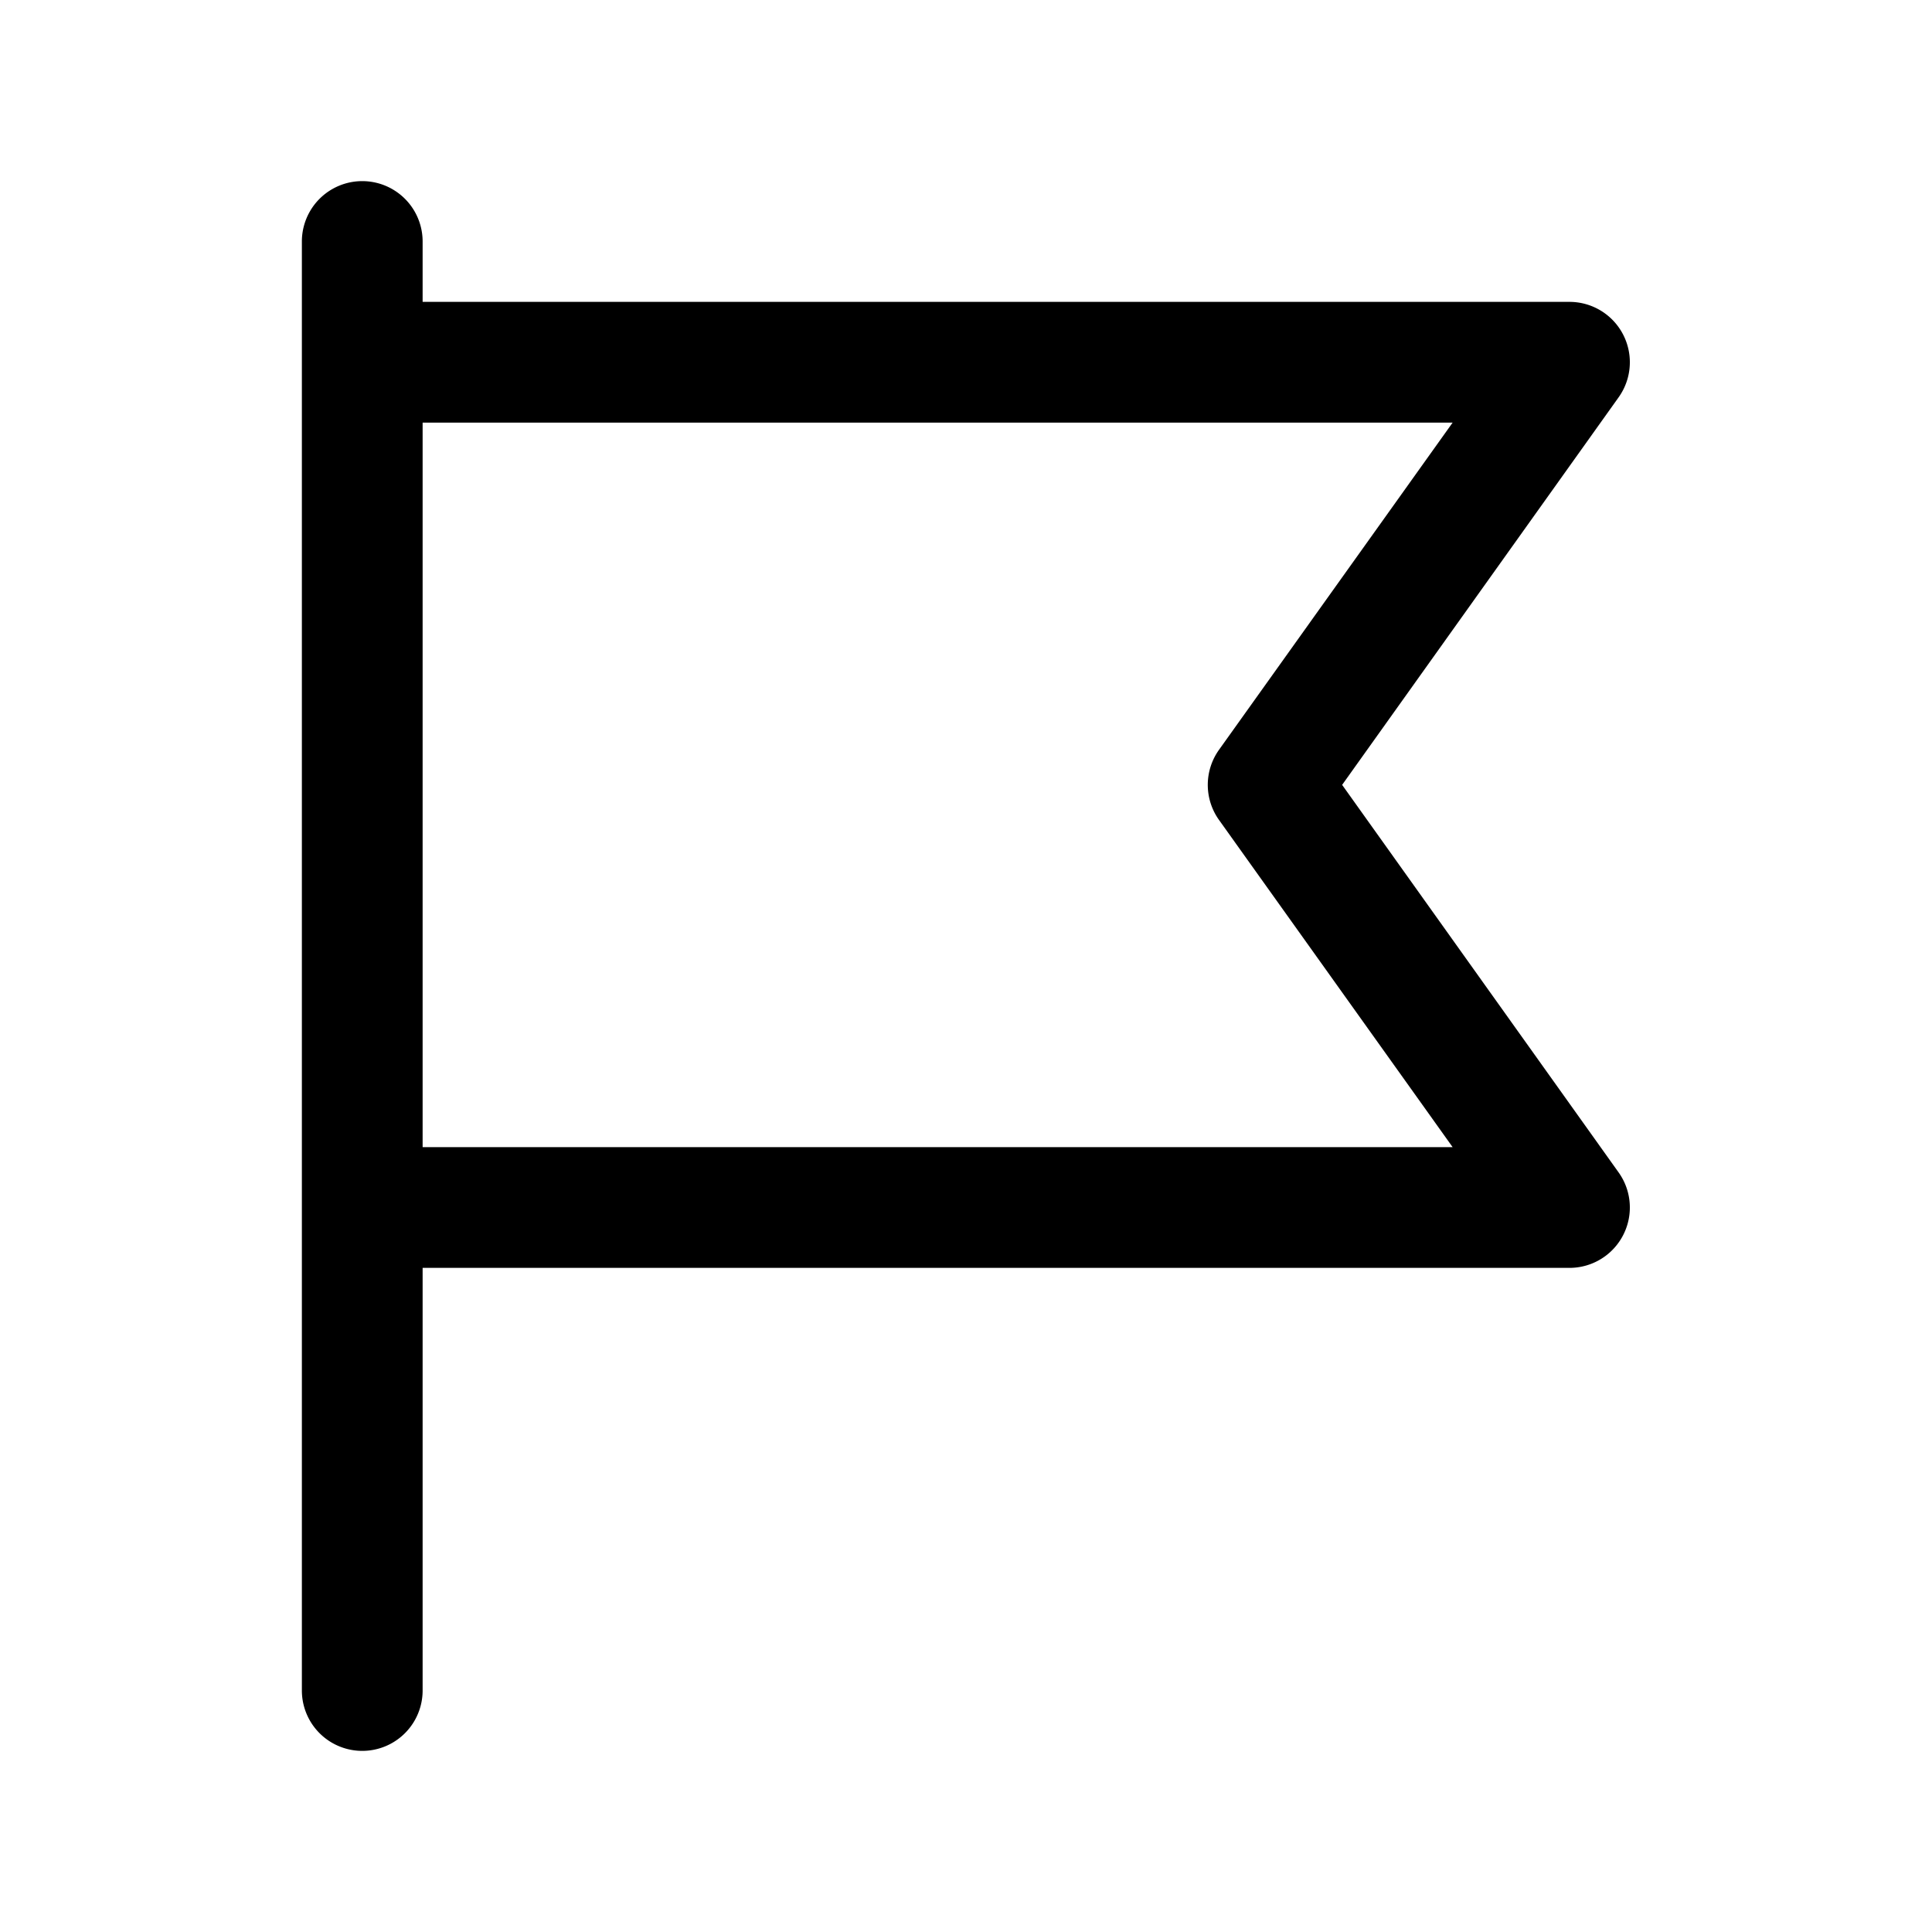 <svg xmlns="http://www.w3.org/2000/svg" viewBox="0 0 32 32"><path d="M22.23,13l4.58-6.42A1,1,0,0,0,26,5H7V4A1,1,0,0,0,5,4V28a1,1,0,0,0,2,0V21H26a1,1,0,0,0,.81-1.58ZM7,19V7H24.06l-3.87,5.42a1,1,0,0,0,0,1.16L24.06,19Z" data-name="flag"/></svg>